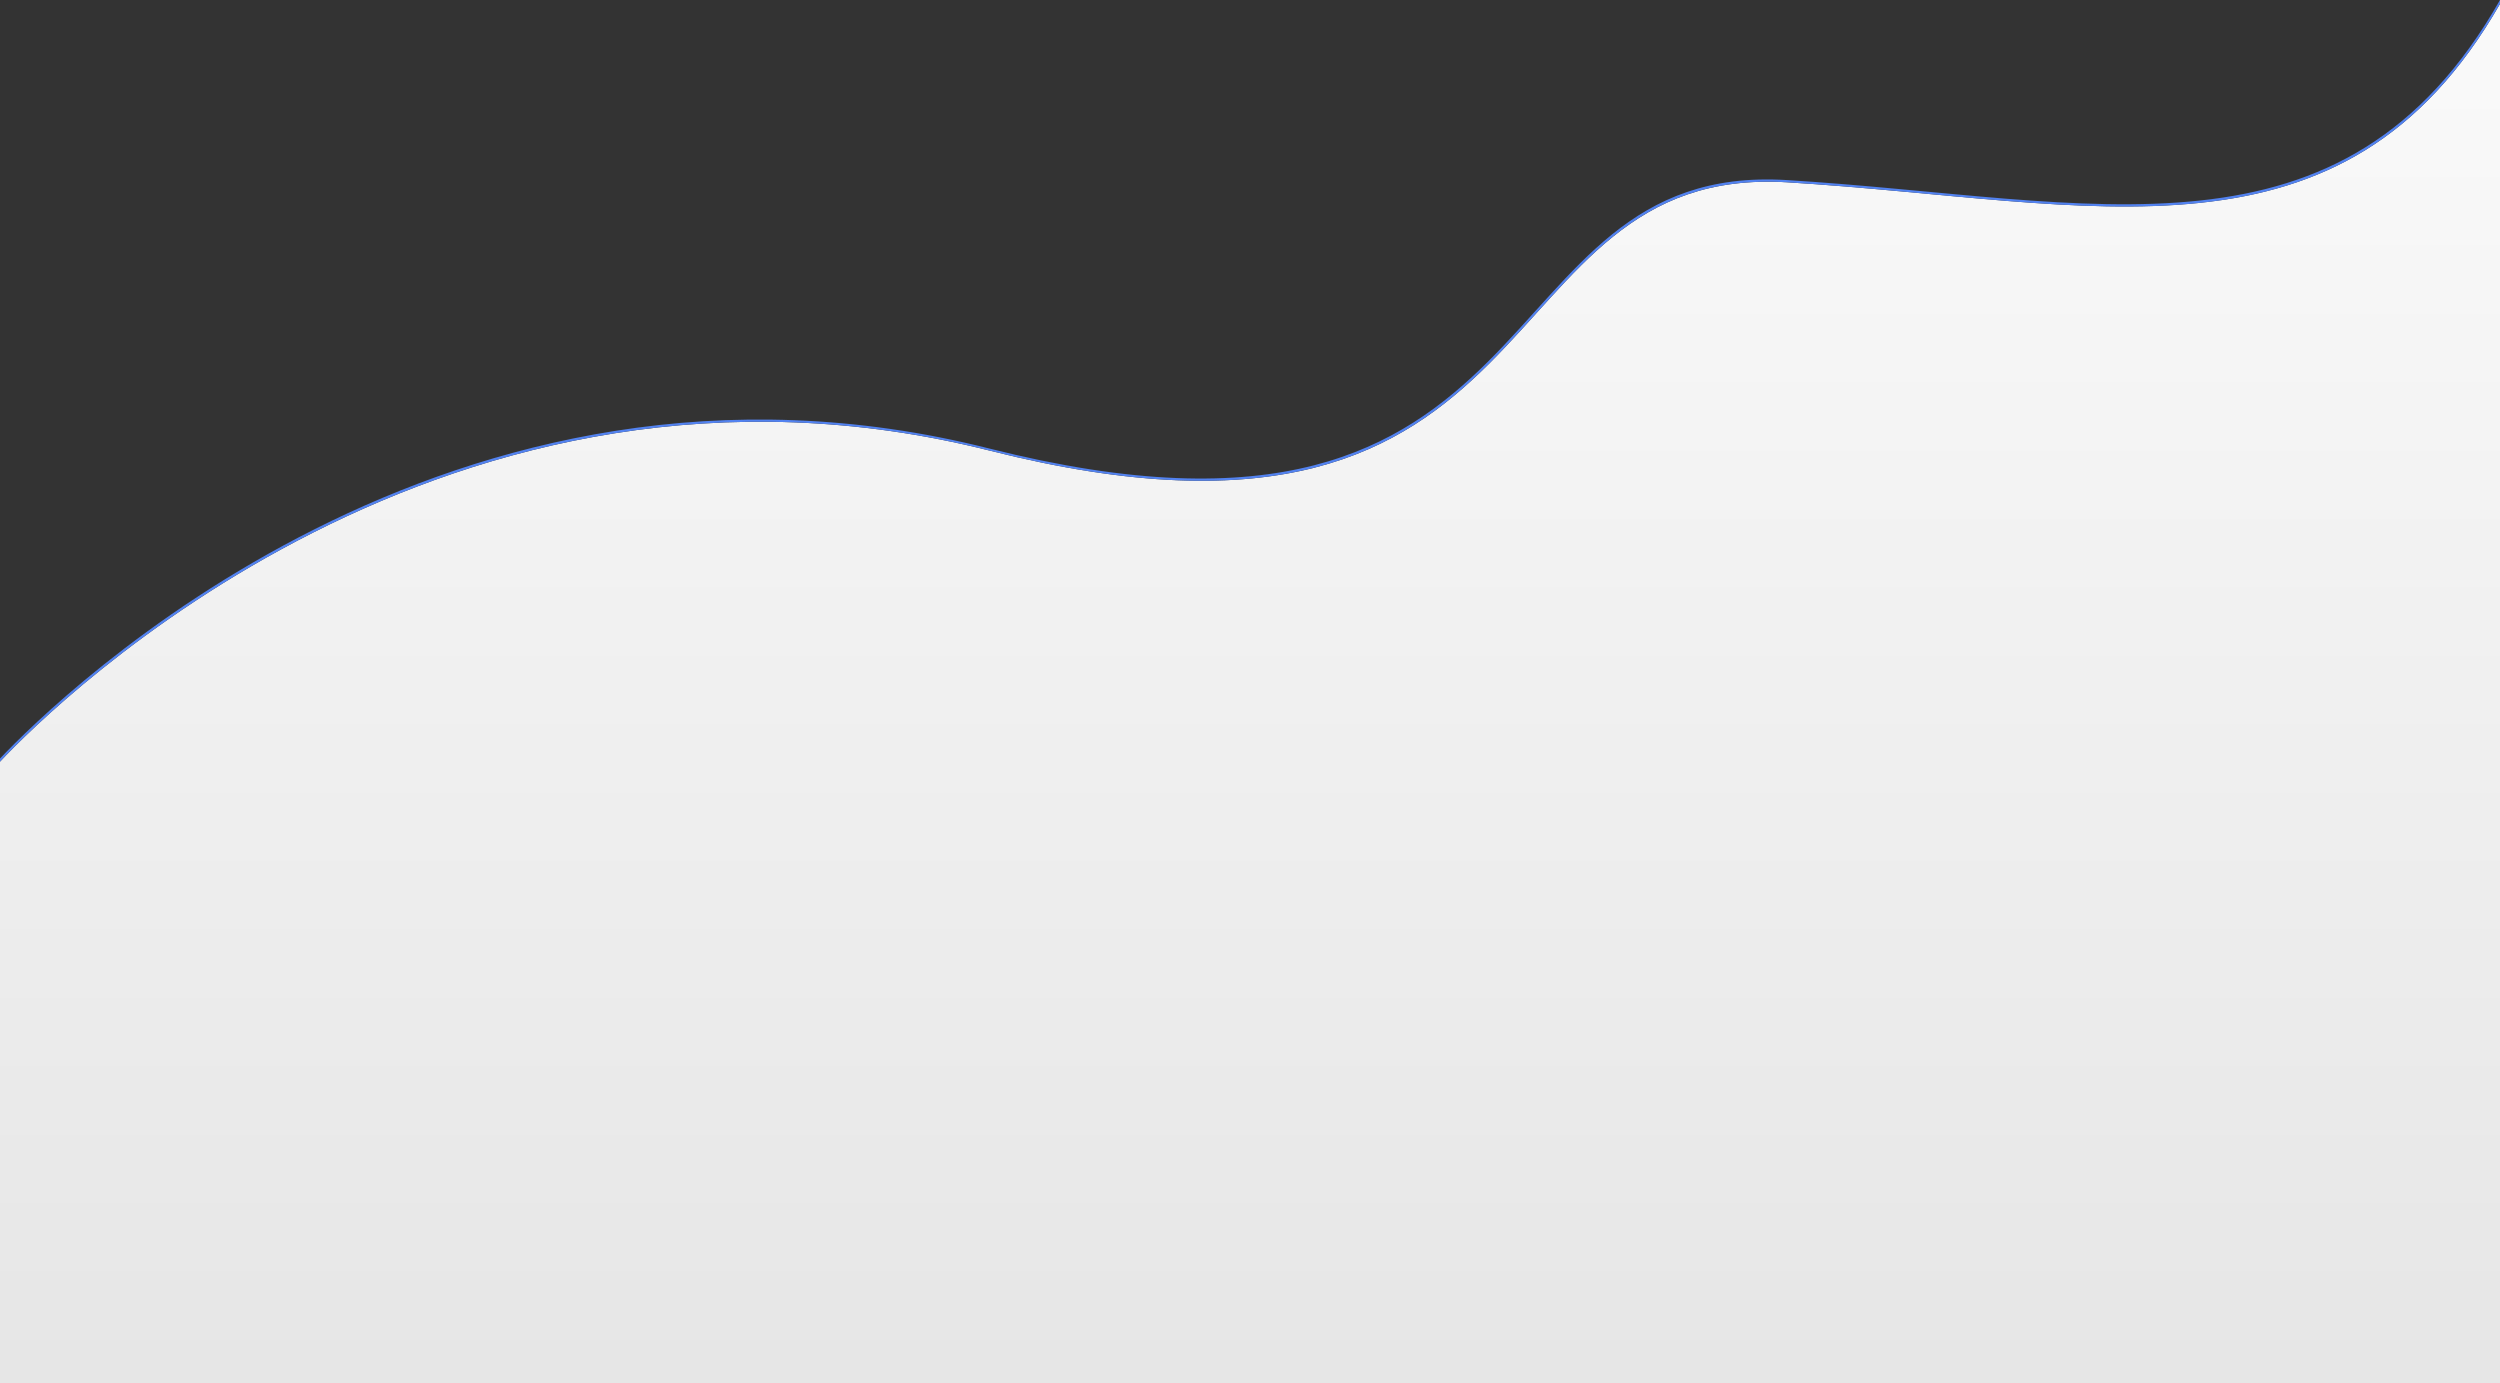 <svg xmlns="http://www.w3.org/2000/svg" xmlns:xlink="http://www.w3.org/1999/xlink" viewBox="0 0 1562.98 864.87"><rect x="0" y="0" width="1562.98" height="864.87" fill="#333333" stroke="none"/><defs><style>.cls-1,.cls-2{fill-rule:evenodd;}.cls-1{fill:url(#linear-gradient);}.cls-2{fill:#5282f0;}</style><linearGradient id="linear-gradient" x1="781.49" y1="3.74" x2="781.49" y2="859.06" gradientUnits="userSpaceOnUse"><stop offset="0" stop-color="#fafafa"/><stop offset="1" stop-color="#e6e6e6"/></linearGradient></defs><title>Asset 1</title><g id="Layer_2" data-name="Layer 2"><g id="Layer_1-2" data-name="Layer 1"><path class="cls-1" d="M1117.66,114C923,102,980.1,373,619,281.79c-338.28-85.44-583.86,157-619,194.4V864.87H1563V2.36C1464.92,173.65,1309.32,125.74,1117.66,114Z"/><path class="cls-2" d="M1117.09,112.57c-194.65-12-137.56,259-498.61,167.83C281.89,195.4,37.09,435,0,474.22V864.87H0V476.19c35.17-37.36,280.75-279.84,619-194.4C980.1,373,923,102,1117.66,114c191.66,11.78,347.26,59.69,445.32-111.6V0C1465,172.45,1309.12,124.38,1117.09,112.57Z"/></g></g></svg>